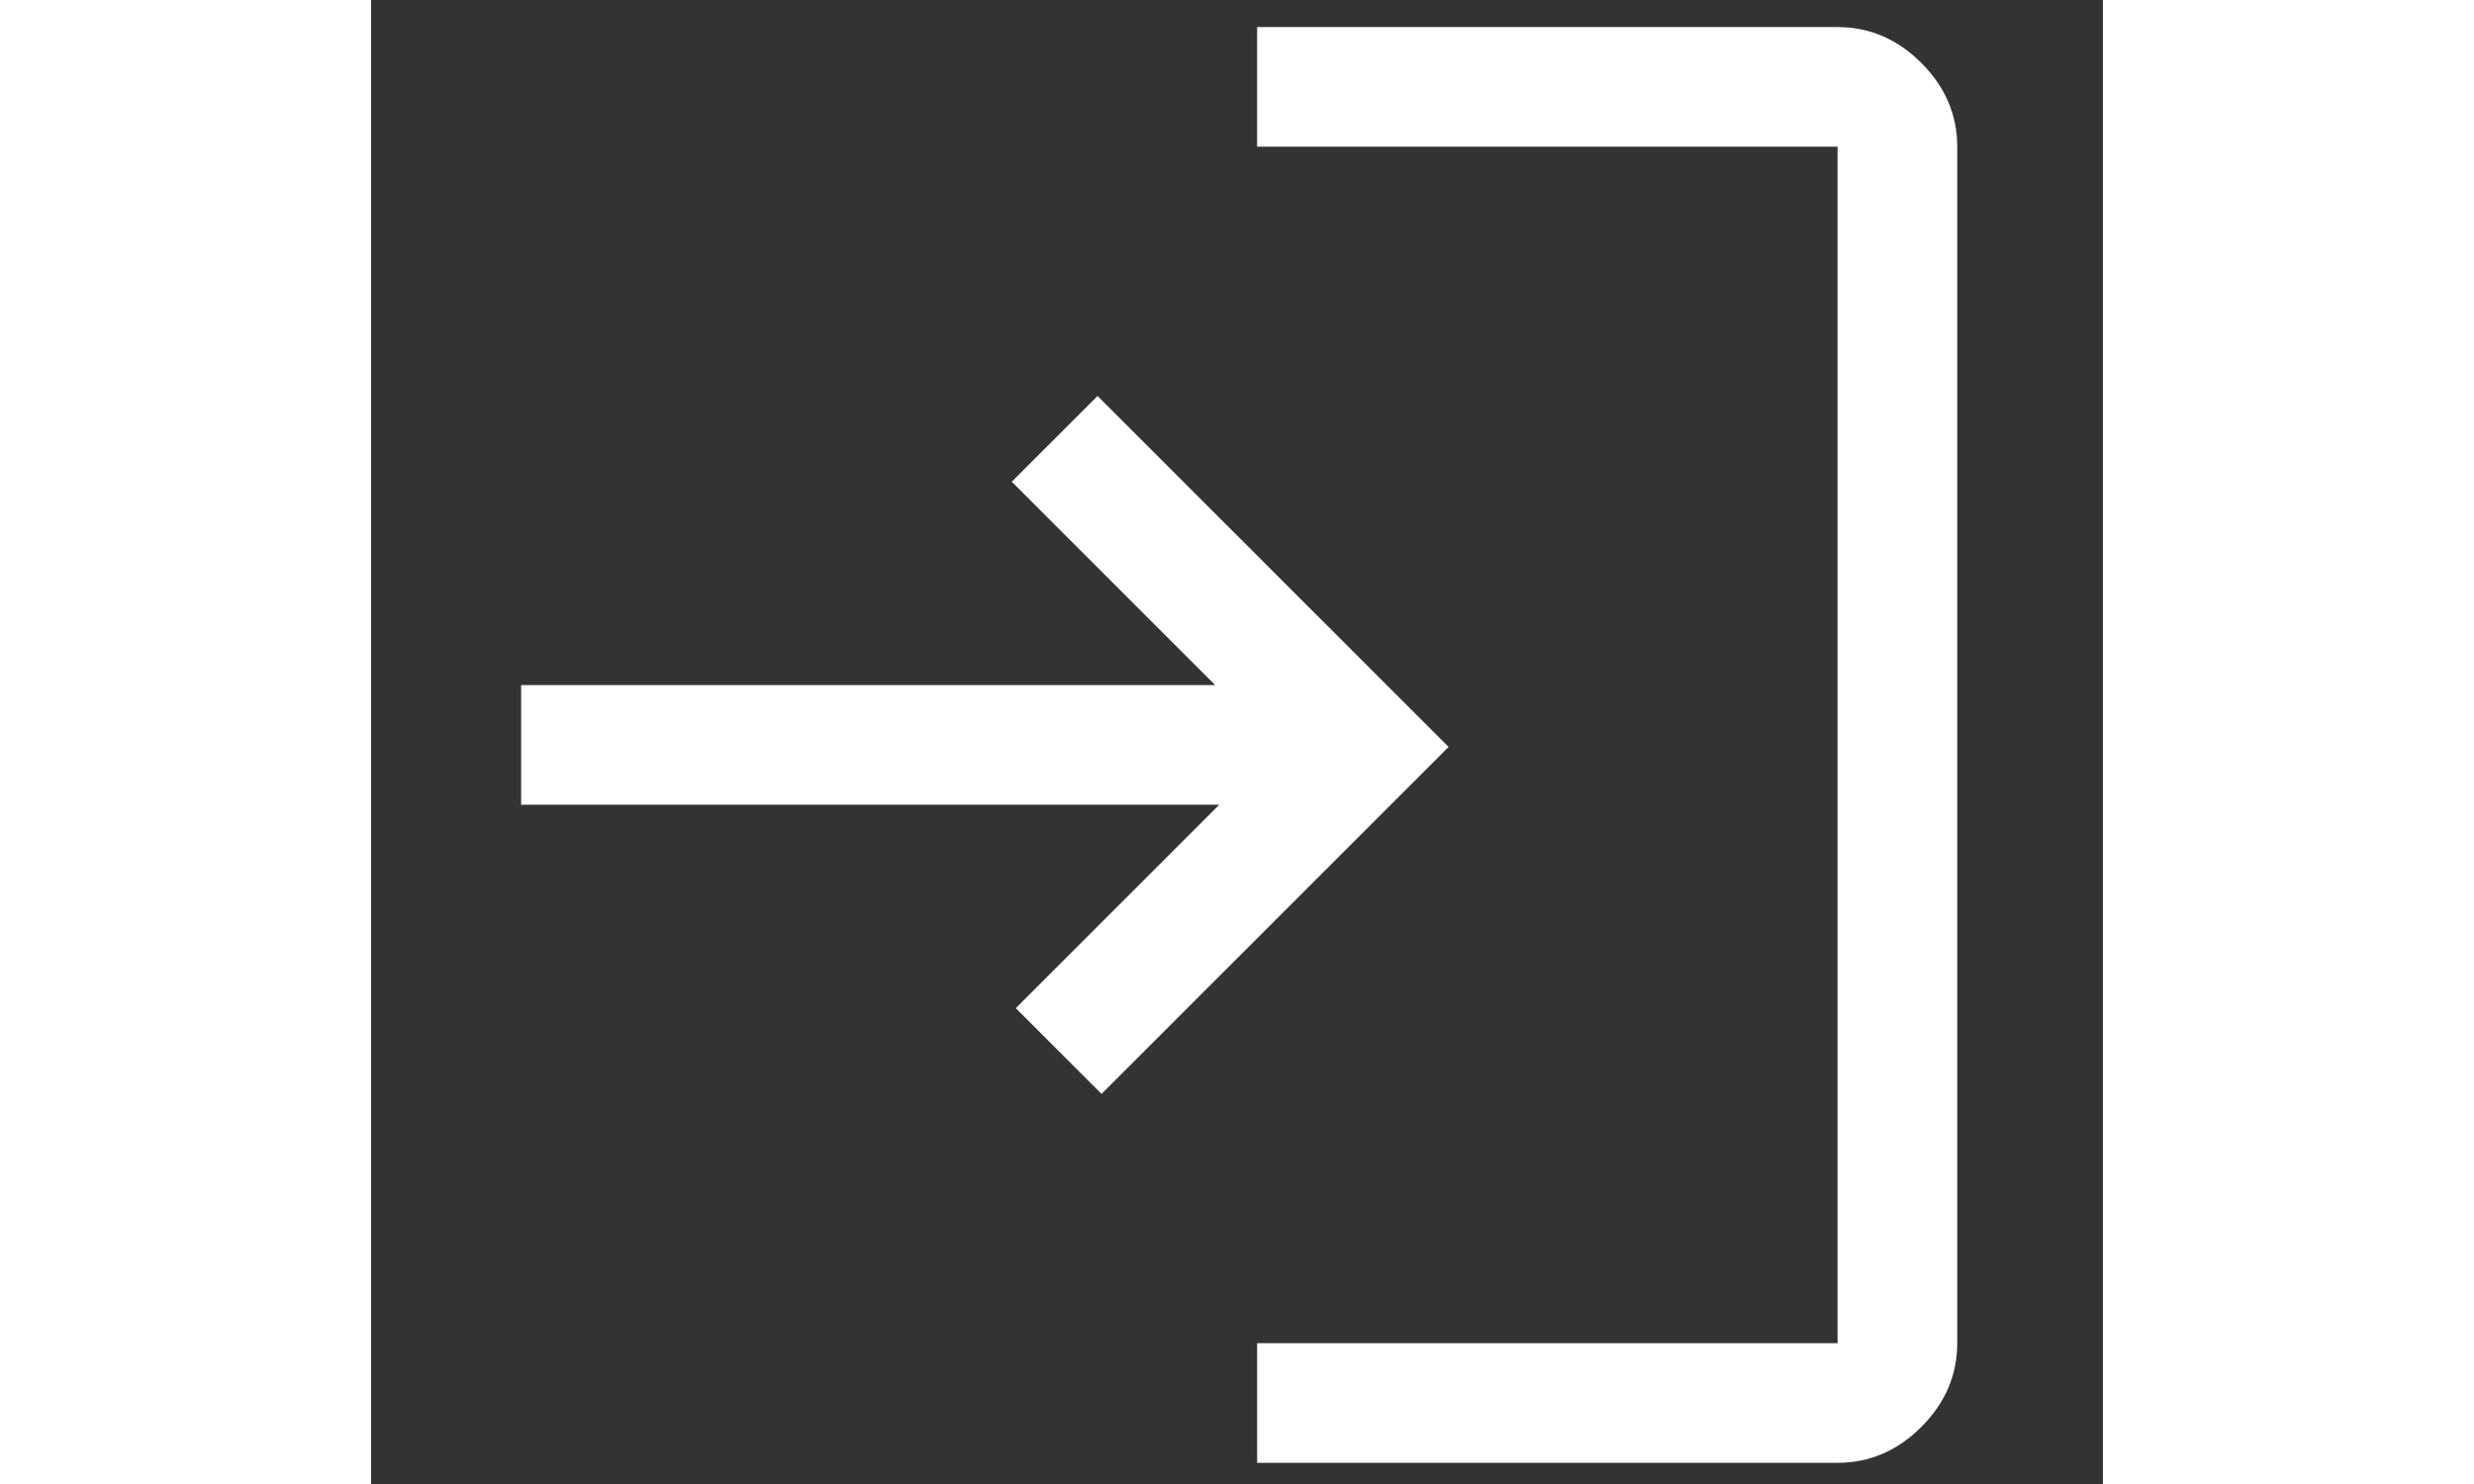 <?xml version="1.0" encoding="UTF-8" standalone="no"?>
<!-- Created with Inkscape (http://www.inkscape.org/) -->

<svg
   width="20mm"
   height="12mm"
   viewBox="0 0 70 60"
   version="1.1"
   id="svg5"
   inkscape:version="1.1 (c68e22c387, 2021-05-23)"
   sodipodi:docname="login.svg"
   xmlns:inkscape="http://www.inkscape.org/namespaces/inkscape"
   xmlns:sodipodi="http://sodipodi.sourceforge.net/DTD/sodipodi-0.dtd"
   xmlns="http://www.w3.org/2000/svg"
   xmlns:svg="http://www.w3.org/2000/svg">
  <rect x="0" y="0" width="70" height="60" fill="#333333" stroke="none"/>
  <sodipodi:namedview
     id="namedview7"
     pagecolor="#ffffff"
     bordercolor="#666666"
     borderopacity="1.0"
     inkscape:pageshadow="2"
     inkscape:pageopacity="0.0"
     inkscape:pagecheckerboard="0"
     inkscape:document-units="mm"
     showgrid="false"
     inkscape:zoom="3.1108586"
     inkscape:cx="239.16227"
     inkscape:cy="140.79714"
     inkscape:window-width="3840"
     inkscape:window-height="2066"
     inkscape:window-x="-11"
     inkscape:window-y="-11"
     inkscape:window-maximized="1"
     inkscape:current-layer="layer1-9" />
  <defs
     id="defs2" />
  <g
     inkscape:label="Layer 1"
     inkscape:groupmode="layer"
     id="layer1">
    <g
       id="layer1-9"
       transform="matrix(0.075,0,0,0.075,75.788,84.958)">
      <g
         id="g1077"
         transform="matrix(1.213,0,0,1.213,8.448,-1619.829)"
         inkscape:export-filename="C:\Users\Corrine Lim\g1077.png"
         inkscape:export-xdpi="21.692699"
         inkscape:export-ydpi="21.692699">
        <path
           d="m 984.304,496.073 c -0.316,-16.612 -0.617,-32.306 -0.617,-47.488 0,-11.894 -9.64,-21.537 -21.537,-21.537 -92.106,7e-5 -162.233,-26.47 -220.688,-83.305 -8.362,-8.132 -21.669,-8.13 -30.028,-6e-5 -58.448,56.835 -128.564,83.305 -220.665,83.305 -11.894,0 -21.537,9.643 -21.537,21.537 -1e-5,15.185 -0.299,30.884 -0.617,47.499 -2.952,154.595 -6.995,366.32 250.779,455.67 2.286,0.793 4.669,1.189 7.053,1.189 2.383,0 4.77,-0.396 7.053,-1.189 257.794,-89.352 253.757,-301.083 250.805,-455.681 z m -257.855,412.478 c -221.075,-80.31 -217.732,-256.238 -214.766,-411.645 0.178,-9.327 0.35,-18.367 0.471,-27.228 86.263,-3.641 155.244,-29.781 214.296,-81.223 59.057,51.442 128.05,77.585 214.319,81.223 0.121,8.859 0.293,17.893 0.471,27.214 2.963,155.413 6.303,331.347 -214.79,411.66 z"
           id="path828"
           style="fill:#ffffff;fill-opacity:1;stroke-linejoin:miter" />
        <path
           d="m 796.638,577.899 1.3e-4,-49.638 c 2e-5,-38.697 -31.482,-70.179 -70.179,-70.179 -38.697,0 -70.179,31.482 -70.179,70.179 v 49.639 l -47.927,7.5e-4 -2.2e-4,212.247 236.212,5.4e-4 2.4e-4,-212.248 -47.927,8e-4 z m -119.818,-49.639 c 6e-5,-27.371 22.268,-49.639 49.639,-49.639 27.371,0 49.639,22.268 49.639,49.639 l -1.2e-4,49.639 -99.277,8e-4 z m 147.204,241.346 -195.132,6.4e-4 1.7e-4,-171.168 195.132,6.1e-4 z"
           id="path832"
           style="fill:#ffffff;fill-opacity:1;stroke-linejoin:miter" />
        <path
           d="m 748.544,685.782 -0.202,2.997 q -1.433,9.056 -8.388,14.486 -7.003,5.425 -16.492,4.4 -9.057,-1.433 -14.487,-8.388 -1.74,-2.248 -2.866,-4.899 l -0.947,-2.725 q -0.78,-2.813 -0.789,-5.871 0.237,-9.385 6.469,-15.616 6.232,-6.232 15.616,-6.468 9.385,0.237 15.616,6.468 6.232,6.232 6.469,15.616"
           id="path836"
           style="fill:#ffffff;fill-opacity:1;stroke-linejoin:miter" />
        <path
           d="m 716.382,691.915 10.077,1.3e-4 10.077,2.3e-4 q -5e-5,25.434 -5e-5,50.869 -10.077,2e-4 -20.153,2e-4 0,-25.435 7e-5,-50.869"
           id="path840"
           style="fill:#ffffff;fill-opacity:1;stroke-linejoin:miter" />
        <g
           style="fill:#ffffff;fill-opacity:1;stroke-linejoin:miter"
           id="g846"
           transform="translate(360.971,-74.684)">
          <path
             d="m 230.683,449.732 c 3.646,1.208 6.779,3.875 8.271,7.123 1.127,2.482 1.084,7.917 -0.086,10.322 -1.243,2.515 -3.398,4.774 -5.844,6.047 -1.789,0.946 -2.227,1.383 -2.41,2.295 -0.11,0.62 -0.225,4.887 -0.231,9.41 l -0.011,8.28 1.968,0.841 c 2.37,0.988 5.357,3.983 6.448,6.465 1.055,2.336 1.305,6.421 0.572,8.937 -1.575,5.36 -6.723,8.891 -12.777,8.774 -4.523,-0.115 -8.714,-2.82 -10.714,-6.98 -0.873,-1.788 -0.982,-2.482 -1.014,-5.509 0.004,-2.991 0.151,-3.756 0.956,-5.506 1.353,-2.88 3.325,-4.884 6.026,-6.193 l 2.336,-1.091 -0.061,-9.192 -0.097,-9.192 -1.458,-0.658 c -3.827,-1.792 -6.195,-4.531 -7.32,-8.435 -2.215,-7.918 3.193,-15.57 11.474,-16.107 1.532,-0.071 3.027,0.04 3.975,0.37 z m -6.756,6.739 c -3.942,2.001 -3.988,9.114 -0.088,11.052 1.896,0.987 5.397,0.883 6.93,-0.173 2.154,-1.457 2.739,-2.586 2.743,-5.285 0.004,-2.736 -0.797,-4.305 -2.874,-5.585 -1.531,-0.95 -4.886,-0.954 -6.711,-0.008 z m -0.094,43.842 c -2.227,1.238 -2.775,2.331 -2.779,5.322 -0.003,2.371 0.106,2.736 1.126,4.014 0.655,0.803 1.858,1.68 2.842,2.083 1.495,0.659 1.896,0.696 3.392,0.296 2.226,-0.617 3.613,-1.637 4.491,-3.35 0.841,-1.677 0.954,-4.339 0.227,-5.762 -0.728,-1.387 -2.477,-2.958 -3.716,-3.361 -1.495,-0.476 -4.012,-0.151 -5.582,0.759 z"
             id="path844" />
        </g>
        <g
           style="fill:#ffffff;fill-opacity:1;stroke-linejoin:miter"
           id="g850"
           transform="translate(360.971,-74.684)">
          <path
             d="m 72.251,528.928 c 2.114,1.024 5.429,4.238 6.484,6.355 0.509,0.95 1.055,2.555 1.236,3.54 0.942,4.962 -2.458,11.122 -7.349,13.377 l -2.153,0.982 -0.03,23.089 -0.03,23.051 11.395,16.575 c 6.299,9.09 12.051,17.45 12.815,18.618 l 1.383,2.081 9.082,0.012 9.046,0.013 0.878,-2.006 c 1.098,-2.442 3.581,-4.92 6.355,-6.265 1.825,-0.873 2.518,-1.018 5.363,-1.015 2.626,0.004 3.647,0.188 5.069,0.846 2.916,1.353 4.774,3.106 6.12,5.844 1.091,2.226 1.2,2.737 1.196,5.728 -0.004,2.772 -0.187,3.61 -0.992,5.36 -1.134,2.442 -3.618,4.992 -5.954,6.12 -2.263,1.091 -6.676,1.377 -9.338,0.607 -3.537,-1.062 -6.998,-4.349 -8.051,-7.67 l -0.399,-1.351 -8.061,-0.047 c -9.301,-0.012 -12.949,-0.235 -13.605,-0.783 -0.546,-0.439 -6.699,-9.018 -12.378,-17.269 -2.221,-3.213 -6.735,-9.784 -10.085,-14.603 l -6.043,-8.762 0.008,-6.383 c 0.004,-3.502 -0.091,-14.371 -0.224,-24.146 l -0.196,-17.763 -1.495,-0.549 c -2.26,-0.879 -5.138,-3.582 -6.303,-5.99 -0.909,-1.861 -1.018,-2.445 -1.013,-5.911 0.004,-3.428 0.115,-4.012 0.992,-5.652 1.17,-2.26 3.799,-4.737 6.062,-5.755 2.518,-1.127 8.062,-1.266 10.213,-0.278 z m -8.58,6.445 c -0.548,0.437 -1.424,1.311 -1.863,2.003 -1.169,1.677 -1.028,5.397 0.246,7.186 3.495,4.929 11.706,2.277 11.714,-3.778 0.002,-1.86 -0.798,-3.43 -2.547,-5.037 -1.53,-1.388 -1.566,-1.388 -4.047,-1.245 -1.788,0.107 -2.773,0.325 -3.503,0.871 z m 59.945,98.778 c -2.373,1.237 -3.067,2.403 -3.217,5.43 l -0.149,2.553 2.003,2.045 2.04,2.009 2.553,-0.143 c 3.028,-0.141 4.196,-0.833 5.402,-3.203 0.987,-1.859 1.1,-4.631 0.336,-6.127 -1.601,-3.102 -5.648,-4.239 -8.97,-2.565 z"
             id="path848" />
        </g>
        <g
           style="fill:#ffffff;fill-opacity:1;stroke-linejoin:miter"
           id="g854"
           transform="translate(360.971,-74.684)">
          <path
             d="m 112.279,459.425 c 3.318,0.879 6.962,3.985 8.417,7.123 l 0.873,1.934 10.577,0.196 c 11.891,0.235 12.109,0.271 12.507,2.752 0.145,0.766 0.244,8.937 0.232,18.165 l -0.022,16.815 2.005,0.987 c 2.88,1.427 4.993,3.508 6.229,6.209 0.909,1.971 1.054,2.7 1.014,5.546 -0.004,2.881 -0.114,3.574 -0.992,5.397 -1.17,2.333 -3.617,4.701 -6.099,5.864 -1.35,0.618 -2.336,0.763 -5.472,0.759 -3.319,-0.004 -4.049,-0.115 -5.397,-0.846 -2.406,-1.28 -4.701,-3.581 -5.792,-5.844 -1.419,-2.883 -1.596,-7.078 -0.424,-10.104 1.025,-2.734 3.472,-5.357 6.392,-6.886 l 2.153,-1.128 0.13,-15.794 0.094,-15.757 -8.572,-0.01 -8.535,-0.013 -0.988,2.005 c -1.207,2.442 -4.238,5.393 -6.61,6.447 -1.131,0.473 -2.809,0.799 -4.779,0.942 -2.918,0.142 -3.137,0.105 -5.725,-1.175 -4.301,-2.121 -6.595,-5.553 -6.99,-10.405 -0.61,-7.369 4.503,-13.125 11.872,-13.371 1.532,-0.071 3.283,0.004 3.902,0.188 z m -6.026,6.302 c -2.154,1.091 -3.835,3.752 -3.801,5.977 0.103,5.508 6.847,8.362 10.827,4.61 1.534,-1.421 2.083,-2.733 2.085,-4.812 0.003,-2.225 -0.652,-3.648 -2.255,-4.89 -2.332,-1.754 -4.557,-2.012 -6.856,-0.884 z m 32.255,47.568 c -2.007,0.946 -3.25,3.023 -3.253,5.394 -0.003,2.407 0.797,3.977 2.692,5.365 4.591,3.325 10.578,-0.023 10.111,-5.677 -0.395,-4.67 -5.097,-7.192 -9.55,-5.083 z"
             id="path852" />
        </g>
        <g
           style="fill:#ffffff;fill-opacity:1;stroke-linejoin:miter"
           id="g858"
           transform="translate(360.971,-74.684)">
          <path
             d="m 15.369,667.245 c 3.354,1.354 5.248,3.18 6.994,6.647 l 0.946,1.898 5.945,0.227 c 6.164,0.227 19.659,0.464 45.52,0.825 24.474,0.324 38.225,0.597 42.127,0.821 l 3.647,0.187 1.28,-2.406 c 1.499,-2.843 4.056,-5.393 6.501,-6.447 2.372,-1.054 6.713,-1.305 9.046,-0.499 3.755,1.281 6.778,4.422 8.195,8.509 0.872,2.628 0.87,4.524 -0.046,7.258 -2.014,5.907 -7.051,9.219 -13.288,8.81 -4.34,-0.297 -7.802,-2.673 -10.24,-7.017 l -1.274,-2.336 -18.164,-0.242 C 92.601,683.358 79.982,683.159 74.583,683.043 69.149,682.962 55.435,682.726 44.091,682.602 l -20.681,-0.282 -0.951,2.005 c -1.134,2.37 -3.91,5.102 -6.355,6.229 -1.387,0.655 -2.372,0.799 -5.363,0.795 -3.501,-0.005 -3.757,-0.041 -6.017,-1.321 -5.504,-3.034 -7.758,-8.764 -5.89,-14.816 1.392,-4.375 3.802,-6.706 8.4,-8.123 3.102,-0.944 5.582,-0.904 8.134,0.157 z m -6.646,5.718 c -5.474,1.817 -5.848,9.403 -0.599,11.963 1.932,0.951 3.281,0.953 5.216,0.08 2.336,-1.055 3.578,-2.95 3.728,-5.649 0.15,-2.918 -0.869,-4.779 -3.202,-5.986 -1.786,-0.878 -3.282,-1.026 -5.143,-0.408 z m 120.801,2.564 c -2.629,2.112 -3.29,5.212 -1.761,8.168 1.601,2.993 5.211,4.093 8.459,2.528 2.591,-1.236 3.249,-2.22 3.398,-5.065 0.187,-3.356 -0.613,-4.925 -3.383,-6.424 -1.713,-0.914 -4.996,-0.554 -6.713,0.794 z"
             id="path856" />
        </g>
        <g
           style="fill:#ffffff;fill-opacity:1;stroke-linejoin:miter"
           id="g862"
           transform="translate(360.971,-74.684)">
          <path
             d="m 83.279,780.29 c 1.208,-3.646 3.875,-6.779 7.123,-8.271 2.482,-1.127 7.917,-1.084 10.323,0.086 2.515,1.243 4.774,3.398 6.047,5.844 0.946,1.789 1.383,2.227 2.295,2.41 0.62,0.11 4.887,0.225 9.41,0.231 l 8.28,0.011 0.841,-1.969 c 0.988,-2.369 3.983,-5.357 6.464,-6.447 2.336,-1.055 6.421,-1.305 8.937,-0.572 5.36,1.575 8.891,6.723 8.774,12.778 -0.115,4.522 -2.82,8.713 -6.98,10.714 -1.789,0.873 -2.482,0.982 -5.509,1.014 -2.991,-0.004 -3.756,-0.151 -5.506,-0.955 -2.88,-1.353 -4.884,-3.325 -6.193,-6.026 l -1.091,-2.336 -9.192,0.061 -9.192,0.097 -0.658,1.458 c -1.792,3.828 -4.531,6.195 -8.435,7.321 -7.918,2.215 -15.57,-3.194 -16.107,-11.474 -0.071,-1.532 0.041,-3.027 0.37,-3.975 z m 6.739,6.756 c 2.001,3.942 9.114,3.988 11.052,0.088 0.987,-1.896 0.882,-5.397 -0.173,-6.931 -1.456,-2.154 -2.586,-2.739 -5.285,-2.743 -2.736,-0.003 -4.305,0.797 -5.585,2.874 -0.95,1.531 -0.954,4.886 -0.009,6.711 z m 43.843,0.094 c 1.237,2.227 2.331,2.775 5.322,2.779 2.371,0.003 2.736,-0.106 4.014,-1.126 0.803,-0.655 1.68,-1.858 2.083,-2.842 0.658,-1.495 0.696,-1.896 0.296,-3.391 -0.617,-2.226 -1.637,-3.613 -3.35,-4.491 -1.677,-0.841 -4.339,-0.954 -5.762,-0.227 -1.387,0.728 -2.958,2.477 -3.361,3.716 -0.476,1.495 -0.151,4.012 0.759,5.582 z"
             id="path860" />
        </g>
        <g
           style="fill:#ffffff;fill-opacity:1;stroke-linejoin:miter"
           id="g866"
           transform="translate(360.971,-74.684)">
          <path
             d="m 311.071,1050.121 c 3.646,-1.208 6.779,-3.875 8.271,-7.123 1.127,-2.482 1.084,-7.917 -0.086,-10.322 -1.243,-2.515 -3.398,-4.774 -5.844,-6.048 -1.789,-0.946 -2.227,-1.383 -2.41,-2.295 -0.11,-0.62 -0.225,-4.887 -0.231,-9.41 l -0.011,-8.28 1.968,-0.842 c 2.37,-0.988 5.357,-3.983 6.448,-6.464 1.055,-2.336 1.305,-6.421 0.572,-8.937 -1.575,-5.36 -6.723,-8.891 -12.777,-8.774 -4.523,0.115 -8.714,2.82 -10.714,6.981 -0.873,1.788 -0.982,2.482 -1.014,5.509 0.004,2.991 0.151,3.756 0.955,5.506 1.353,2.88 3.325,4.884 6.026,6.193 l 2.336,1.091 -0.061,9.192 -0.097,9.192 -1.458,0.658 c -3.827,1.792 -6.195,4.531 -7.32,8.436 -2.215,7.918 3.193,15.57 11.474,16.107 1.532,0.071 3.027,-0.041 3.975,-0.37 z m -6.756,-6.739 c -3.942,-2.001 -3.988,-9.114 -0.088,-11.052 1.896,-0.987 5.397,-0.882 6.93,0.173 2.154,1.456 2.739,2.586 2.743,5.285 0.004,2.736 -0.797,4.305 -2.874,5.585 -1.531,0.95 -4.886,0.954 -6.711,0.01 z m -0.094,-43.842 c -2.227,-1.237 -2.775,-2.331 -2.779,-5.322 -0.003,-2.371 0.106,-2.736 1.126,-4.014 0.655,-0.803 1.858,-1.68 2.842,-2.083 1.495,-0.659 1.896,-0.696 3.392,-0.296 2.226,0.617 3.613,1.637 4.491,3.35 0.841,1.677 0.954,4.339 0.227,5.762 -0.728,1.387 -2.477,2.958 -3.716,3.361 -1.495,0.476 -4.012,0.151 -5.582,-0.759 z"
             id="path864" />
        </g>
        <g
           style="fill:#ffffff;fill-opacity:1;stroke-linejoin:miter"
           id="g870"
           transform="translate(360.971,-74.684)">
          <path
             d="m 119.9,980.718 c 2.114,-1.024 5.429,-4.238 6.484,-6.355 0.509,-0.949 1.055,-2.555 1.236,-3.54 0.942,-4.962 -2.458,-11.122 -7.349,-13.377 l -2.153,-0.982 -0.03,-23.089 -0.03,-23.051 11.395,-16.575 c 6.298,-9.09 12.051,-17.451 12.815,-18.619 l 1.383,-2.081 9.082,-0.013 9.046,-0.012 0.878,2.006 c 1.098,2.443 3.581,4.92 6.355,6.265 1.825,0.873 2.518,1.018 5.363,1.015 2.626,-0.003 3.647,-0.188 5.069,-0.846 2.916,-1.353 4.774,-3.107 6.12,-5.844 1.091,-2.226 1.2,-2.737 1.196,-5.728 -0.004,-2.772 -0.187,-3.61 -0.992,-5.36 -1.134,-2.442 -3.618,-4.992 -5.954,-6.12 -2.263,-1.091 -6.677,-1.377 -9.338,-0.607 -3.537,1.062 -6.998,4.349 -8.051,7.67 l -0.399,1.351 -8.061,0.047 c -9.301,0.012 -12.949,0.235 -13.605,0.783 -0.546,0.438 -6.699,9.018 -12.378,17.269 -2.221,3.213 -6.735,9.784 -10.085,14.603 l -6.043,8.762 0.008,6.383 c 0.005,3.502 -0.091,14.371 -0.224,24.146 l -0.196,17.764 -1.495,0.549 c -2.26,0.879 -5.138,3.582 -6.303,5.99 -0.909,1.861 -1.018,2.445 -1.013,5.911 0.004,3.428 0.115,4.012 0.992,5.652 1.17,2.26 3.799,4.737 6.062,5.755 2.518,1.127 8.062,1.266 10.213,0.279 z m -8.58,-6.445 c -0.548,-0.437 -1.424,-1.311 -1.863,-2.004 -1.169,-1.677 -1.028,-5.397 0.246,-7.186 3.495,-4.928 11.706,-2.277 11.714,3.778 0.002,1.86 -0.798,3.43 -2.547,5.037 -1.53,1.388 -1.566,1.388 -4.047,1.245 -1.788,-0.107 -2.773,-0.325 -3.503,-0.871 z m 59.945,-98.778 c -2.373,-1.237 -3.067,-2.403 -3.217,-5.43 l -0.149,-2.553 2.003,-2.045 2.04,-2.009 2.553,0.143 c 3.028,0.141 4.196,0.834 5.402,3.203 0.987,1.858 1.1,4.63 0.336,6.127 -1.601,3.102 -5.648,4.239 -8.97,2.565 z"
             id="path868" />
        </g>
        <g
           style="fill:#ffffff;fill-opacity:1;stroke-linejoin:miter"
           id="g874"
           transform="translate(360.971,-74.684)">
          <path
             d="m 196.241,998.155 c 3.318,-0.879 6.962,-3.985 8.417,-7.123 l 0.873,-1.934 10.577,-0.196 c 11.89,-0.235 12.109,-0.271 12.507,-2.752 0.145,-0.766 0.244,-8.937 0.232,-18.165 l -0.022,-16.815 2.005,-0.987 c 2.88,-1.426 4.993,-3.508 6.229,-6.209 0.909,-1.97 1.054,-2.7 1.014,-5.545 -0.004,-2.881 -0.114,-3.574 -0.992,-5.397 -1.17,-2.333 -3.617,-4.701 -6.099,-5.864 -1.35,-0.618 -2.335,-0.763 -5.472,-0.759 -3.319,0.004 -4.049,0.115 -5.397,0.846 -2.406,1.28 -4.701,3.581 -5.792,5.844 -1.419,2.883 -1.596,7.078 -0.424,10.104 1.025,2.734 3.472,5.357 6.392,6.886 l 2.153,1.128 0.13,15.794 0.094,15.757 -8.572,0.01 -8.535,0.013 -0.988,-2.005 c -1.207,-2.442 -4.238,-5.393 -6.61,-6.447 -1.131,-0.473 -2.809,-0.799 -4.779,-0.942 -2.918,-0.142 -3.137,-0.105 -5.725,1.174 -4.301,2.121 -6.595,5.553 -6.99,10.405 -0.61,7.369 4.503,13.125 11.872,13.371 1.532,0.071 3.283,-0.004 3.902,-0.188 z m -6.026,-6.302 c -2.154,-1.091 -3.835,-3.752 -3.801,-5.977 0.103,-5.508 6.847,-8.362 10.827,-4.61 1.534,1.421 2.083,2.733 2.085,4.812 0.003,2.225 -0.652,3.648 -2.255,4.89 -2.332,1.754 -4.557,2.012 -6.856,0.884 z m 32.255,-47.568 c -2.007,-0.946 -3.25,-3.023 -3.253,-5.394 -0.003,-2.407 0.797,-3.977 2.692,-5.365 4.591,-3.325 10.578,0.023 10.111,5.677 -0.395,4.67 -5.097,7.192 -9.55,5.083 z"
             id="path872" />
        </g>
        <g
           style="fill:#ffffff;fill-opacity:1;stroke-linejoin:miter"
           id="g878"
           transform="translate(360.971,-74.684)">
          <path
             d="m 47.85,851.96 c 3.354,-1.354 5.248,-3.18 6.994,-6.647 l 0.946,-1.898 5.945,-0.227 c 6.164,-0.227 19.659,-0.464 45.52,-0.825 24.474,-0.324 38.225,-0.597 42.127,-0.821 l 3.647,-0.187 1.28,2.406 c 1.499,2.843 4.056,5.393 6.501,6.447 2.372,1.055 6.713,1.305 9.046,0.499 3.755,-1.281 6.778,-4.422 8.195,-8.509 0.872,-2.628 0.87,-4.524 -0.046,-7.258 -2.014,-5.906 -7.051,-9.219 -13.288,-8.81 -4.34,0.297 -7.802,2.673 -10.24,7.017 l -1.274,2.336 -18.164,0.242 c -9.958,0.122 -22.577,0.321 -27.976,0.438 -5.435,0.08 -19.149,0.317 -30.492,0.441 l -20.681,0.282 -0.951,-2.005 c -1.134,-2.37 -3.91,-5.102 -6.355,-6.229 -1.387,-0.655 -2.372,-0.799 -5.363,-0.795 -3.501,0.005 -3.757,0.041 -6.017,1.321 -5.504,3.034 -7.758,8.764 -5.89,14.816 1.392,4.375 3.802,6.706 8.4,8.123 3.102,0.944 5.582,0.904 8.134,-0.157 z m -6.646,-5.718 c -5.474,-1.817 -5.848,-9.403 -0.599,-11.963 1.932,-0.951 3.281,-0.953 5.216,-0.08 2.336,1.055 3.578,2.95 3.728,5.649 0.15,2.918 -0.869,4.779 -3.202,5.986 -1.786,0.878 -3.282,1.025 -5.143,0.408 z m 120.801,-2.564 c -2.629,-2.112 -3.29,-5.212 -1.761,-8.168 1.601,-2.993 5.211,-4.093 8.459,-2.528 2.591,1.236 3.249,2.22 3.398,5.065 0.187,3.356 -0.613,4.925 -3.383,6.424 -1.713,0.914 -4.996,0.554 -6.713,-0.794 z"
             id="path876" />
        </g>
        <g
           style="fill:#ffffff;fill-opacity:1;stroke-linejoin:miter"
           id="g882"
           transform="translate(360.971,-74.684)">
          <path
             d="m 115.76,738.916 c 1.208,3.646 3.875,6.779 7.123,8.271 2.482,1.127 7.917,1.084 10.323,-0.087 2.515,-1.243 4.774,-3.398 6.047,-5.844 0.946,-1.789 1.383,-2.227 2.295,-2.41 0.62,-0.11 4.887,-0.225 9.41,-0.231 l 8.28,-0.011 0.841,1.969 c 0.988,2.37 3.983,5.356 6.464,6.447 2.336,1.055 6.421,1.305 8.937,0.572 5.36,-1.575 8.891,-6.723 8.774,-12.777 -0.115,-4.522 -2.82,-8.713 -6.98,-10.714 -1.789,-0.873 -2.482,-0.982 -5.509,-1.014 -2.991,0.004 -3.756,0.151 -5.506,0.955 -2.88,1.353 -4.884,3.325 -6.193,6.026 l -1.091,2.336 -9.192,-0.061 -9.192,-0.097 -0.658,-1.458 c -1.792,-3.828 -4.531,-6.195 -8.435,-7.321 -7.918,-2.215 -15.571,3.194 -16.107,11.474 -0.071,1.532 0.041,3.027 0.37,3.975 z m 6.739,-6.756 c 2.001,-3.942 9.114,-3.988 11.052,-0.088 0.987,1.896 0.882,5.397 -0.173,6.931 -1.456,2.154 -2.586,2.739 -5.285,2.743 -2.736,0.003 -4.305,-0.797 -5.585,-2.874 -0.95,-1.531 -0.954,-4.886 -0.009,-6.711 z m 43.843,-0.094 c 1.237,-2.227 2.331,-2.775 5.322,-2.779 2.371,-0.003 2.736,0.106 4.014,1.126 0.803,0.655 1.68,1.858 2.083,2.842 0.658,1.495 0.696,1.896 0.296,3.391 -0.617,2.226 -1.637,3.613 -3.35,4.491 -1.677,0.841 -4.339,0.954 -5.762,0.227 -1.387,-0.728 -2.958,-2.477 -3.361,-3.716 -0.476,-1.495 -0.151,-4.012 0.759,-5.582 z"
             id="path880" />
        </g>
        <g
           style="fill:#ffffff;fill-opacity:1;stroke-linejoin:miter"
           id="g888"
           transform="translate(360.971,-74.684)">
          <path
             d="m 495.645,449.732 c -3.646,1.208 -6.779,3.875 -8.271,7.123 -1.127,2.482 -1.084,7.917 0.086,10.322 1.243,2.515 3.398,4.773 5.844,6.047 1.789,0.946 2.227,1.383 2.41,2.295 0.11,0.62 0.225,4.887 0.231,9.41 l 0.011,8.28 -1.969,0.841 c -2.37,0.988 -5.357,3.983 -6.448,6.465 -1.055,2.336 -1.305,6.421 -0.572,8.937 1.575,5.36 6.723,8.891 12.777,8.774 4.523,-0.115 8.714,-2.82 10.714,-6.98 0.873,-1.788 0.981,-2.482 1.014,-5.509 -0.004,-2.991 -0.151,-3.756 -0.955,-5.506 -1.353,-2.88 -3.325,-4.884 -6.026,-6.193 l -2.336,-1.091 0.061,-9.192 0.097,-9.192 1.458,-0.658 c 3.828,-1.792 6.195,-4.531 7.32,-8.436 2.215,-7.918 -3.193,-15.57 -11.474,-16.107 -1.532,-0.071 -3.027,0.04 -3.975,0.37 z m 6.756,6.739 c 3.942,2.001 3.988,9.114 0.087,11.052 -1.896,0.987 -5.397,0.883 -6.93,-0.173 -2.154,-1.457 -2.739,-2.586 -2.743,-5.285 -0.004,-2.736 0.797,-4.305 2.874,-5.585 1.531,-0.95 4.886,-0.954 6.711,-0.008 z m 0.094,43.842 c 2.226,1.238 2.775,2.331 2.779,5.322 0.003,2.371 -0.106,2.736 -1.126,4.014 -0.655,0.803 -1.858,1.68 -2.842,2.083 -1.494,0.659 -1.896,0.696 -3.392,0.296 -2.226,-0.617 -3.613,-1.637 -4.491,-3.35 -0.841,-1.677 -0.954,-4.339 -0.227,-5.762 0.728,-1.387 2.477,-2.958 3.716,-3.361 1.495,-0.476 4.012,-0.151 5.582,0.759 z"
             id="path886" />
        </g>
        <g
           style="fill:#ffffff;fill-opacity:1;stroke-linejoin:miter"
           id="g892"
           transform="translate(360.971,-74.684)">
          <path
             d="m 654.076,528.928 c -2.114,1.024 -5.429,4.238 -6.484,6.355 -0.509,0.949 -1.055,2.555 -1.236,3.54 -0.942,4.962 2.458,11.122 7.349,13.377 l 2.153,0.982 0.03,23.089 0.03,23.051 -11.395,16.575 c -6.299,9.09 -12.051,17.451 -12.815,18.619 l -1.383,2.081 -9.082,0.012 -9.046,0.013 -0.878,-2.006 c -1.098,-2.442 -3.581,-4.92 -6.355,-6.265 -1.825,-0.873 -2.518,-1.018 -5.363,-1.015 -2.626,0.004 -3.647,0.188 -5.069,0.846 -2.916,1.353 -4.774,3.106 -6.12,5.844 -1.091,2.226 -1.2,2.737 -1.196,5.729 0.004,2.772 0.187,3.61 0.991,5.36 1.134,2.442 3.617,4.992 5.954,6.12 2.263,1.091 6.676,1.377 9.338,0.607 3.537,-1.062 6.998,-4.349 8.051,-7.67 l 0.399,-1.351 8.061,-0.047 c 9.301,-0.012 12.949,-0.235 13.605,-0.783 0.546,-0.439 6.699,-9.018 12.378,-17.269 2.221,-3.213 6.735,-9.784 10.085,-14.603 l 6.043,-8.762 -0.008,-6.383 c -0.005,-3.502 0.091,-14.371 0.224,-24.146 l 0.196,-17.764 1.495,-0.549 c 2.26,-0.879 5.138,-3.582 6.303,-5.99 0.909,-1.861 1.018,-2.446 1.013,-5.911 -0.004,-3.428 -0.115,-4.012 -0.992,-5.652 -1.17,-2.26 -3.799,-4.737 -6.062,-5.755 -2.518,-1.127 -8.062,-1.266 -10.214,-0.278 z m 8.58,6.445 c 0.548,0.437 1.424,1.311 1.863,2.003 1.169,1.677 1.028,5.397 -0.246,7.186 -3.495,4.929 -11.706,2.277 -11.713,-3.778 -0.002,-1.86 0.798,-3.43 2.547,-5.037 1.53,-1.388 1.567,-1.388 4.047,-1.245 1.788,0.107 2.773,0.325 3.503,0.871 z m -59.946,98.778 c 2.373,1.237 3.067,2.403 3.217,5.43 l 0.149,2.553 -2.003,2.045 -2.04,2.009 -2.553,-0.143 c -3.028,-0.141 -4.196,-0.833 -5.402,-3.203 -0.987,-1.859 -1.1,-4.631 -0.336,-6.127 1.601,-3.102 5.648,-4.239 8.97,-2.565 z"
             id="path890" />
        </g>
        <g
           style="fill:#ffffff;fill-opacity:1;stroke-linejoin:miter"
           id="g896"
           transform="translate(360.971,-74.684)">
          <path
             d="m 614.049,459.425 c -3.318,0.879 -6.962,3.985 -8.417,7.123 l -0.873,1.934 -10.577,0.196 c -11.89,0.235 -12.109,0.271 -12.507,2.752 -0.145,0.766 -0.244,8.937 -0.232,18.165 l 0.022,16.815 -2.005,0.987 c -2.88,1.426 -4.992,3.508 -6.229,6.209 -0.91,1.97 -1.054,2.7 -1.014,5.546 0.004,2.881 0.114,3.574 0.992,5.397 1.17,2.333 3.617,4.7 6.099,5.864 1.35,0.618 2.335,0.763 5.472,0.759 3.319,-0.004 4.049,-0.115 5.397,-0.846 2.406,-1.28 4.701,-3.581 5.792,-5.844 1.419,-2.883 1.596,-7.078 0.424,-10.104 -1.025,-2.734 -3.472,-5.357 -6.392,-6.886 l -2.153,-1.128 -0.13,-15.794 -0.094,-15.757 8.572,-0.01 8.535,-0.013 0.988,2.005 c 1.207,2.442 4.238,5.393 6.61,6.447 1.131,0.473 2.809,0.799 4.779,0.942 2.918,0.142 3.137,0.105 5.725,-1.174 4.301,-2.121 6.595,-5.553 6.99,-10.405 0.61,-7.369 -4.503,-13.125 -11.872,-13.37 -1.532,-0.071 -3.283,0.004 -3.902,0.188 z m 6.026,6.302 c 2.154,1.091 3.835,3.752 3.801,5.977 -0.102,5.508 -6.846,8.362 -10.827,4.61 -1.534,-1.421 -2.083,-2.733 -2.085,-4.812 -0.003,-2.225 0.652,-3.648 2.255,-4.89 2.332,-1.754 4.557,-2.012 6.856,-0.884 z M 587.82,513.296 c 2.007,0.946 3.25,3.023 3.253,5.394 0.003,2.407 -0.797,3.977 -2.692,5.365 -4.591,3.325 -10.578,-0.023 -10.111,-5.677 0.395,-4.67 5.097,-7.192 9.55,-5.082 z"
             id="path894" />
        </g>
        <g
           style="fill:#ffffff;fill-opacity:1;stroke-linejoin:miter"
           id="g900"
           transform="translate(360.971,-74.684)">
          <path
             d="m 710.959,667.245 c -3.354,1.354 -5.248,3.18 -6.994,6.647 l -0.946,1.898 -5.945,0.227 c -6.164,0.227 -19.659,0.463 -45.52,0.825 -24.474,0.324 -38.225,0.597 -42.127,0.821 l -3.647,0.187 -1.28,-2.406 c -1.499,-2.843 -4.056,-5.393 -6.501,-6.447 -2.372,-1.055 -6.713,-1.305 -9.046,-0.499 -3.755,1.281 -6.778,4.422 -8.195,8.509 -0.872,2.628 -0.87,4.524 0.046,7.258 2.014,5.907 7.051,9.219 13.288,8.81 4.34,-0.297 7.802,-2.673 10.24,-7.016 l 1.274,-2.336 18.164,-0.242 c 9.958,-0.122 22.578,-0.321 27.976,-0.438 5.435,-0.08 19.149,-0.317 30.492,-0.441 l 20.681,-0.282 0.951,2.005 c 1.134,2.37 3.91,5.102 6.355,6.229 1.387,0.655 2.372,0.799 5.363,0.795 3.501,-0.005 3.757,-0.041 6.017,-1.321 5.504,-3.034 7.758,-8.764 5.89,-14.816 -1.392,-4.375 -3.802,-6.706 -8.4,-8.123 -3.102,-0.944 -5.582,-0.904 -8.134,0.157 z m 6.646,5.718 c 5.473,1.817 5.848,9.403 0.599,11.963 -1.932,0.951 -3.281,0.953 -5.216,0.08 -2.336,-1.055 -3.579,-2.95 -3.728,-5.649 -0.15,-2.918 0.869,-4.779 3.202,-5.986 1.786,-0.878 3.282,-1.025 5.143,-0.408 z M 596.803,675.527 c 2.629,2.112 3.29,5.212 1.761,8.168 -1.601,2.993 -5.211,4.093 -8.459,2.528 -2.591,-1.236 -3.249,-2.22 -3.398,-5.065 -0.187,-3.356 0.613,-4.925 3.383,-6.424 1.713,-0.914 4.996,-0.554 6.713,0.794 z"
             id="path898" />
        </g>
        <g
           style="fill:#ffffff;fill-opacity:1;stroke-linejoin:miter"
           id="g904"
           transform="translate(360.971,-74.684)">
          <path
             d="m 643.048,780.29 c -1.208,-3.646 -3.875,-6.779 -7.123,-8.271 -2.482,-1.127 -7.917,-1.084 -10.323,0.087 -2.515,1.243 -4.774,3.398 -6.047,5.844 -0.946,1.788 -1.383,2.227 -2.295,2.41 -0.62,0.11 -4.887,0.225 -9.41,0.231 l -8.28,0.011 -0.841,-1.969 c -0.988,-2.369 -3.983,-5.357 -6.464,-6.447 -2.336,-1.055 -6.421,-1.305 -8.937,-0.572 -5.36,1.575 -8.891,6.723 -8.774,12.778 0.115,4.522 2.82,8.713 6.98,10.714 1.789,0.873 2.482,0.982 5.509,1.014 2.991,-0.004 3.756,-0.151 5.506,-0.956 2.88,-1.353 4.884,-3.325 6.193,-6.026 l 1.091,-2.336 9.192,0.061 9.192,0.098 0.658,1.458 c 1.792,3.828 4.531,6.195 8.435,7.321 7.918,2.214 15.57,-3.194 16.107,-11.474 0.071,-1.532 -0.041,-3.027 -0.37,-3.975 z m -6.739,6.756 c -2.001,3.942 -9.114,3.988 -11.052,0.088 -0.987,-1.896 -0.882,-5.397 0.173,-6.931 1.456,-2.154 2.586,-2.739 5.285,-2.742 2.736,-0.003 4.305,0.797 5.584,2.874 0.95,1.531 0.954,4.886 0.009,6.711 z m -43.843,0.094 c -1.237,2.227 -2.331,2.775 -5.322,2.779 -2.371,0.003 -2.736,-0.106 -4.014,-1.126 -0.803,-0.655 -1.681,-1.858 -2.083,-2.842 -0.658,-1.495 -0.695,-1.895 -0.296,-3.391 0.617,-2.226 1.637,-3.614 3.35,-4.491 1.677,-0.841 4.339,-0.954 5.762,-0.227 1.387,0.728 2.958,2.477 3.361,3.716 0.476,1.495 0.151,4.012 -0.759,5.582 z"
             id="path902" />
        </g>
        <g
           style="fill:#ffffff;fill-opacity:1;stroke-linejoin:miter"
           id="g908"
           transform="translate(360.971,-74.684)">
          <path
             d="m 415.256,1050.121 c -3.646,-1.208 -6.779,-3.875 -8.271,-7.123 -1.127,-2.482 -1.084,-7.917 0.086,-10.322 1.243,-2.515 3.398,-4.774 5.844,-6.048 1.789,-0.946 2.227,-1.383 2.41,-2.295 0.11,-0.62 0.225,-4.887 0.231,-9.41 l 0.011,-8.28 -1.968,-0.842 c -2.37,-0.988 -5.357,-3.982 -6.448,-6.464 -1.055,-2.336 -1.305,-6.421 -0.572,-8.937 1.575,-5.36 6.723,-8.891 12.777,-8.774 4.523,0.115 8.714,2.82 10.714,6.981 0.873,1.788 0.982,2.482 1.014,5.509 -0.004,2.991 -0.151,3.756 -0.955,5.506 -1.353,2.88 -3.325,4.883 -6.026,6.193 l -2.336,1.091 0.061,9.192 0.097,9.192 1.458,0.658 c 3.827,1.792 6.195,4.531 7.32,8.436 2.215,7.918 -3.193,15.57 -11.474,16.107 -1.532,0.071 -3.027,-0.041 -3.975,-0.37 z m 6.756,-6.739 c 3.942,-2.001 3.988,-9.114 0.088,-11.052 -1.896,-0.987 -5.397,-0.882 -6.93,0.173 -2.154,1.456 -2.739,2.586 -2.743,5.285 -0.004,2.736 0.797,4.305 2.874,5.585 1.531,0.95 4.886,0.954 6.711,0.01 z m 0.094,-43.842 c 2.227,-1.237 2.775,-2.331 2.779,-5.322 0.003,-2.371 -0.106,-2.736 -1.126,-4.014 -0.655,-0.803 -1.858,-1.68 -2.842,-2.083 -1.495,-0.659 -1.896,-0.696 -3.392,-0.296 -2.226,0.617 -3.613,1.636 -4.491,3.35 -0.841,1.677 -0.954,4.339 -0.227,5.762 0.728,1.387 2.477,2.958 3.716,3.361 1.495,0.476 4.012,0.151 5.582,-0.759 z"
             id="path906" />
        </g>
        <g
           style="fill:#ffffff;fill-opacity:1;stroke-linejoin:miter"
           id="g912"
           transform="translate(360.971,-74.684)">
          <path
             d="m 606.427,980.718 c -2.114,-1.024 -5.429,-4.238 -6.484,-6.355 -0.509,-0.949 -1.055,-2.555 -1.236,-3.54 -0.942,-4.962 2.458,-11.122 7.349,-13.377 l 2.153,-0.982 0.03,-23.089 0.03,-23.051 -11.395,-16.575 c -6.298,-9.09 -12.051,-17.451 -12.815,-18.619 l -1.383,-2.081 -9.082,-0.013 -9.046,-0.012 -0.878,2.006 c -1.098,2.442 -3.581,4.92 -6.355,6.265 -1.825,0.873 -2.518,1.018 -5.363,1.015 -2.626,-0.004 -3.647,-0.188 -5.069,-0.846 -2.916,-1.353 -4.774,-3.107 -6.12,-5.844 -1.091,-2.226 -1.2,-2.737 -1.196,-5.728 0.004,-2.772 0.187,-3.61 0.992,-5.36 1.134,-2.442 3.617,-4.992 5.954,-6.12 2.263,-1.091 6.677,-1.377 9.338,-0.607 3.537,1.062 6.998,4.349 8.051,7.67 l 0.399,1.351 8.061,0.047 c 9.301,0.012 12.949,0.235 13.605,0.783 0.546,0.439 6.699,9.018 12.378,17.269 2.221,3.213 6.736,9.784 10.085,14.603 l 6.043,8.762 -0.008,6.383 c -0.004,3.502 0.091,14.371 0.224,24.146 l 0.196,17.764 1.495,0.549 c 2.26,0.879 5.138,3.582 6.303,5.99 0.909,1.861 1.018,2.445 1.013,5.91 -0.005,3.428 -0.115,4.011 -0.992,5.652 -1.17,2.26 -3.8,4.737 -6.062,5.755 -2.518,1.127 -8.062,1.266 -10.213,0.278 z m 8.58,-6.445 c 0.548,-0.437 1.424,-1.311 1.863,-2.004 1.169,-1.677 1.028,-5.397 -0.246,-7.186 -3.495,-4.928 -11.706,-2.277 -11.714,3.778 -0.002,1.86 0.798,3.429 2.547,5.037 1.53,1.388 1.567,1.388 4.047,1.245 1.788,-0.107 2.773,-0.325 3.503,-0.871 z M 555.062,875.494 c 2.373,-1.237 3.067,-2.403 3.217,-5.43 l 0.149,-2.553 -2.003,-2.045 -2.04,-2.009 -2.553,0.143 c -3.028,0.142 -4.196,0.834 -5.402,3.203 -0.987,1.858 -1.1,4.63 -0.336,6.127 1.601,3.102 5.648,4.239 8.969,2.565 z"
             id="path910" />
        </g>
        <g
           style="fill:#ffffff;fill-opacity:1;stroke-linejoin:miter"
           id="g916"
           transform="translate(360.971,-74.684)">
          <path
             d="m 530.086,998.156 c -3.318,-0.879 -6.962,-3.985 -8.417,-7.123 l -0.873,-1.934 -10.577,-0.196 c -11.89,-0.235 -12.109,-0.271 -12.507,-2.752 -0.145,-0.766 -0.244,-8.937 -0.232,-18.165 l 0.022,-16.815 -2.005,-0.987 c -2.88,-1.426 -4.993,-3.508 -6.229,-6.209 -0.909,-1.971 -1.054,-2.7 -1.014,-5.546 0.004,-2.881 0.114,-3.574 0.992,-5.397 1.17,-2.333 3.617,-4.701 6.099,-5.864 1.35,-0.618 2.335,-0.763 5.472,-0.759 3.319,0.004 4.049,0.115 5.397,0.846 2.406,1.28 4.701,3.581 5.792,5.844 1.419,2.883 1.595,7.078 0.424,10.104 -1.025,2.734 -3.472,5.357 -6.392,6.886 l -2.153,1.128 -0.13,15.794 -0.094,15.757 8.572,0.01 8.535,0.013 0.988,-2.005 c 1.207,-2.442 4.238,-5.393 6.61,-6.447 1.131,-0.473 2.809,-0.799 4.779,-0.942 2.918,-0.142 3.137,-0.105 5.725,1.174 4.301,2.121 6.595,5.553 6.99,10.405 0.61,7.369 -4.503,13.125 -11.872,13.37 -1.532,0.071 -3.283,-0.004 -3.902,-0.188 z m 6.026,-6.302 c 2.154,-1.091 3.835,-3.752 3.801,-5.977 -0.103,-5.508 -6.846,-8.362 -10.827,-4.61 -1.534,1.421 -2.083,2.733 -2.085,4.812 -0.003,2.225 0.652,3.648 2.255,4.89 2.332,1.754 4.557,2.012 6.856,0.884 z m -32.255,-47.569 c 2.007,-0.946 3.25,-3.023 3.253,-5.394 0.003,-2.407 -0.797,-3.977 -2.692,-5.365 -4.591,-3.325 -10.578,0.023 -10.111,5.677 0.395,4.67 5.097,7.192 9.55,5.082 z"
             id="path914" />
        </g>
        <g
           style="fill:#ffffff;fill-opacity:1;stroke-linejoin:miter"
           id="g920"
           transform="translate(360.971,-74.684)">
          <path
             d="m 678.477,851.96 c -3.354,-1.353 -5.248,-3.18 -6.995,-6.647 l -0.946,-1.898 -5.945,-0.227 c -6.164,-0.227 -19.659,-0.464 -45.52,-0.825 -24.474,-0.324 -38.225,-0.597 -42.127,-0.821 l -3.647,-0.187 -1.28,2.406 c -1.499,2.843 -4.056,5.393 -6.501,6.447 -2.372,1.055 -6.713,1.305 -9.046,0.499 -3.755,-1.281 -6.778,-4.422 -8.195,-8.509 -0.872,-2.628 -0.87,-4.524 0.046,-7.258 2.014,-5.906 7.051,-9.219 13.288,-8.81 4.34,0.297 7.802,2.673 10.24,7.017 l 1.274,2.336 18.164,0.242 c 9.958,0.122 22.578,0.321 27.976,0.438 5.435,0.08 19.149,0.317 30.492,0.441 l 20.681,0.282 0.951,-2.005 c 1.134,-2.37 3.91,-5.101 6.355,-6.229 1.387,-0.655 2.372,-0.799 5.363,-0.795 3.501,0.005 3.757,0.041 6.017,1.321 5.504,3.034 7.758,8.764 5.89,14.816 -1.392,4.375 -3.802,6.706 -8.4,8.123 -3.102,0.944 -5.582,0.904 -8.134,-0.157 z m 6.646,-5.718 c 5.474,-1.817 5.848,-9.403 0.599,-11.963 -1.932,-0.951 -3.281,-0.953 -5.216,-0.08 -2.336,1.055 -3.579,2.95 -3.728,5.649 -0.15,2.918 0.869,4.779 3.202,5.986 1.786,0.878 3.281,1.025 5.143,0.408 z m -120.802,-2.564 c 2.629,-2.112 3.29,-5.212 1.761,-8.168 -1.601,-2.993 -5.211,-4.093 -8.459,-2.528 -2.591,1.236 -3.249,2.22 -3.398,5.065 -0.187,3.356 0.613,4.925 3.383,6.424 1.713,0.914 4.997,0.554 6.713,-0.794 z"
             id="path918" />
        </g>
        <g
           style="fill:#ffffff;fill-opacity:1;stroke-linejoin:miter"
           id="g924"
           transform="translate(360.971,-74.684)">
          <path
             d="m 610.567,738.916 c -1.208,3.646 -3.875,6.779 -7.123,8.271 -2.482,1.127 -7.917,1.084 -10.323,-0.087 -2.515,-1.243 -4.774,-3.398 -6.047,-5.844 -0.946,-1.789 -1.383,-2.227 -2.295,-2.41 -0.62,-0.11 -4.887,-0.225 -9.41,-0.231 l -8.28,-0.011 -0.841,1.969 c -0.988,2.37 -3.983,5.357 -6.465,6.447 -2.336,1.055 -6.421,1.305 -8.937,0.572 -5.36,-1.575 -8.891,-6.723 -8.774,-12.777 0.115,-4.522 2.82,-8.713 6.98,-10.714 1.788,-0.873 2.482,-0.982 5.509,-1.014 2.991,0.004 3.756,0.151 5.506,0.955 2.88,1.353 4.884,3.325 6.193,6.026 l 1.091,2.336 9.192,-0.061 9.192,-0.098 0.658,-1.458 c 1.792,-3.828 4.531,-6.195 8.435,-7.321 7.918,-2.214 15.57,3.194 16.107,11.474 0.071,1.532 -0.041,3.027 -0.37,3.975 z m -6.739,-6.756 c -2.001,-3.942 -9.114,-3.988 -11.052,-0.088 -0.987,1.896 -0.882,5.397 0.174,6.931 1.456,2.154 2.586,2.739 5.285,2.743 2.736,0.003 4.305,-0.797 5.585,-2.874 0.95,-1.531 0.954,-4.886 0.009,-6.711 z m -43.843,-0.093 c -1.237,-2.227 -2.33,-2.775 -5.322,-2.779 -2.371,-0.003 -2.736,0.106 -4.014,1.126 -0.803,0.655 -1.68,1.858 -2.083,2.842 -0.658,1.495 -0.696,1.896 -0.296,3.391 0.617,2.226 1.637,3.613 3.35,4.491 1.677,0.841 4.339,0.954 5.763,0.227 1.387,-0.728 2.958,-2.477 3.361,-3.716 0.476,-1.495 0.151,-4.012 -0.759,-5.582 z"
             id="path922" />
        </g>
      </g>
      <path
         d="m -532.992,-344.2 v -64.499 h 312.818 V -1053.684 h -312.818 v -64.499 h 312.818 q 25.8,0 45.149,19.35 19.35,19.349 19.35,45.149 v 644.986 q 0,25.799 -19.35,45.149 -19.349,19.35 -45.149,19.35 z m -83.848,-198.871 -46.224,-46.224 109.647,-109.648 h -376.241 v -64.498 h 374.091 l -109.648,-109.648 46.224,-46.224 189.196,189.196 z"
         id="path1309"
         style="stroke-width:21.499;fill:#ffffff" />
    </g>
  </g>
</svg>
